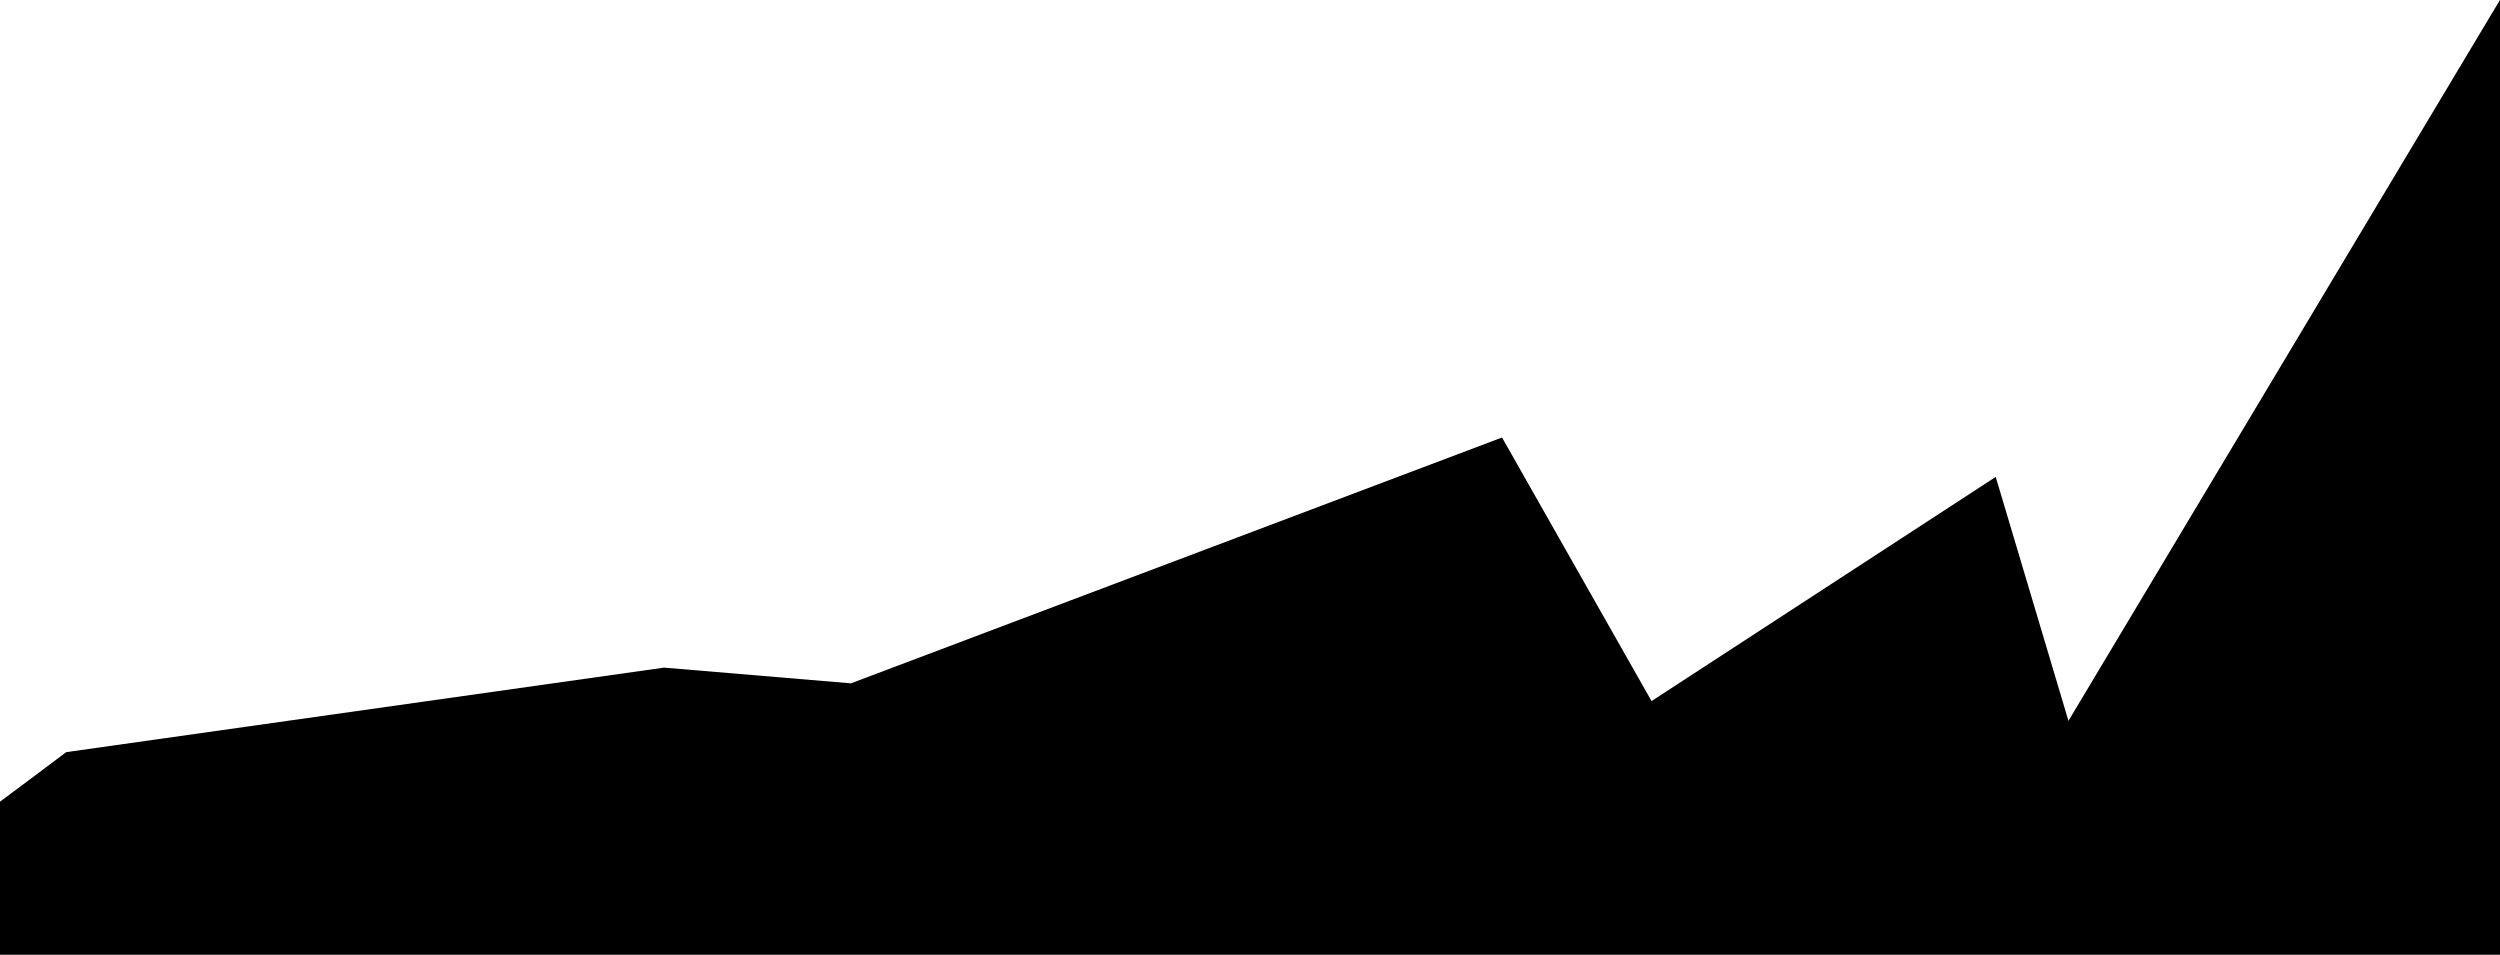 <svg xmlns="http://www.w3.org/2000/svg" viewBox="0 0 2100 802" width="2100" height="802"><style></style><path d="m55.6 631.8c167.4-23.6 334.8-47.3 502.2-71 52.4 4.4 104.7 8.8 157 13.2 182.3-68.8 364.6-137.7 546.9-206.5 41.9 73.8 83.7 147.6 125.6 221.4 96.4-62.7 192.7-125.5 289.1-188.3 20.3 68.3 40.7 136.6 61.1 204.9 120.8-201.9 241.7-403.7 362.5-605.6v802.2h-2100q0-64.4 0-128.7c18.5-13.8 37.1-27.6 55.6-41.6z"></path></svg>
